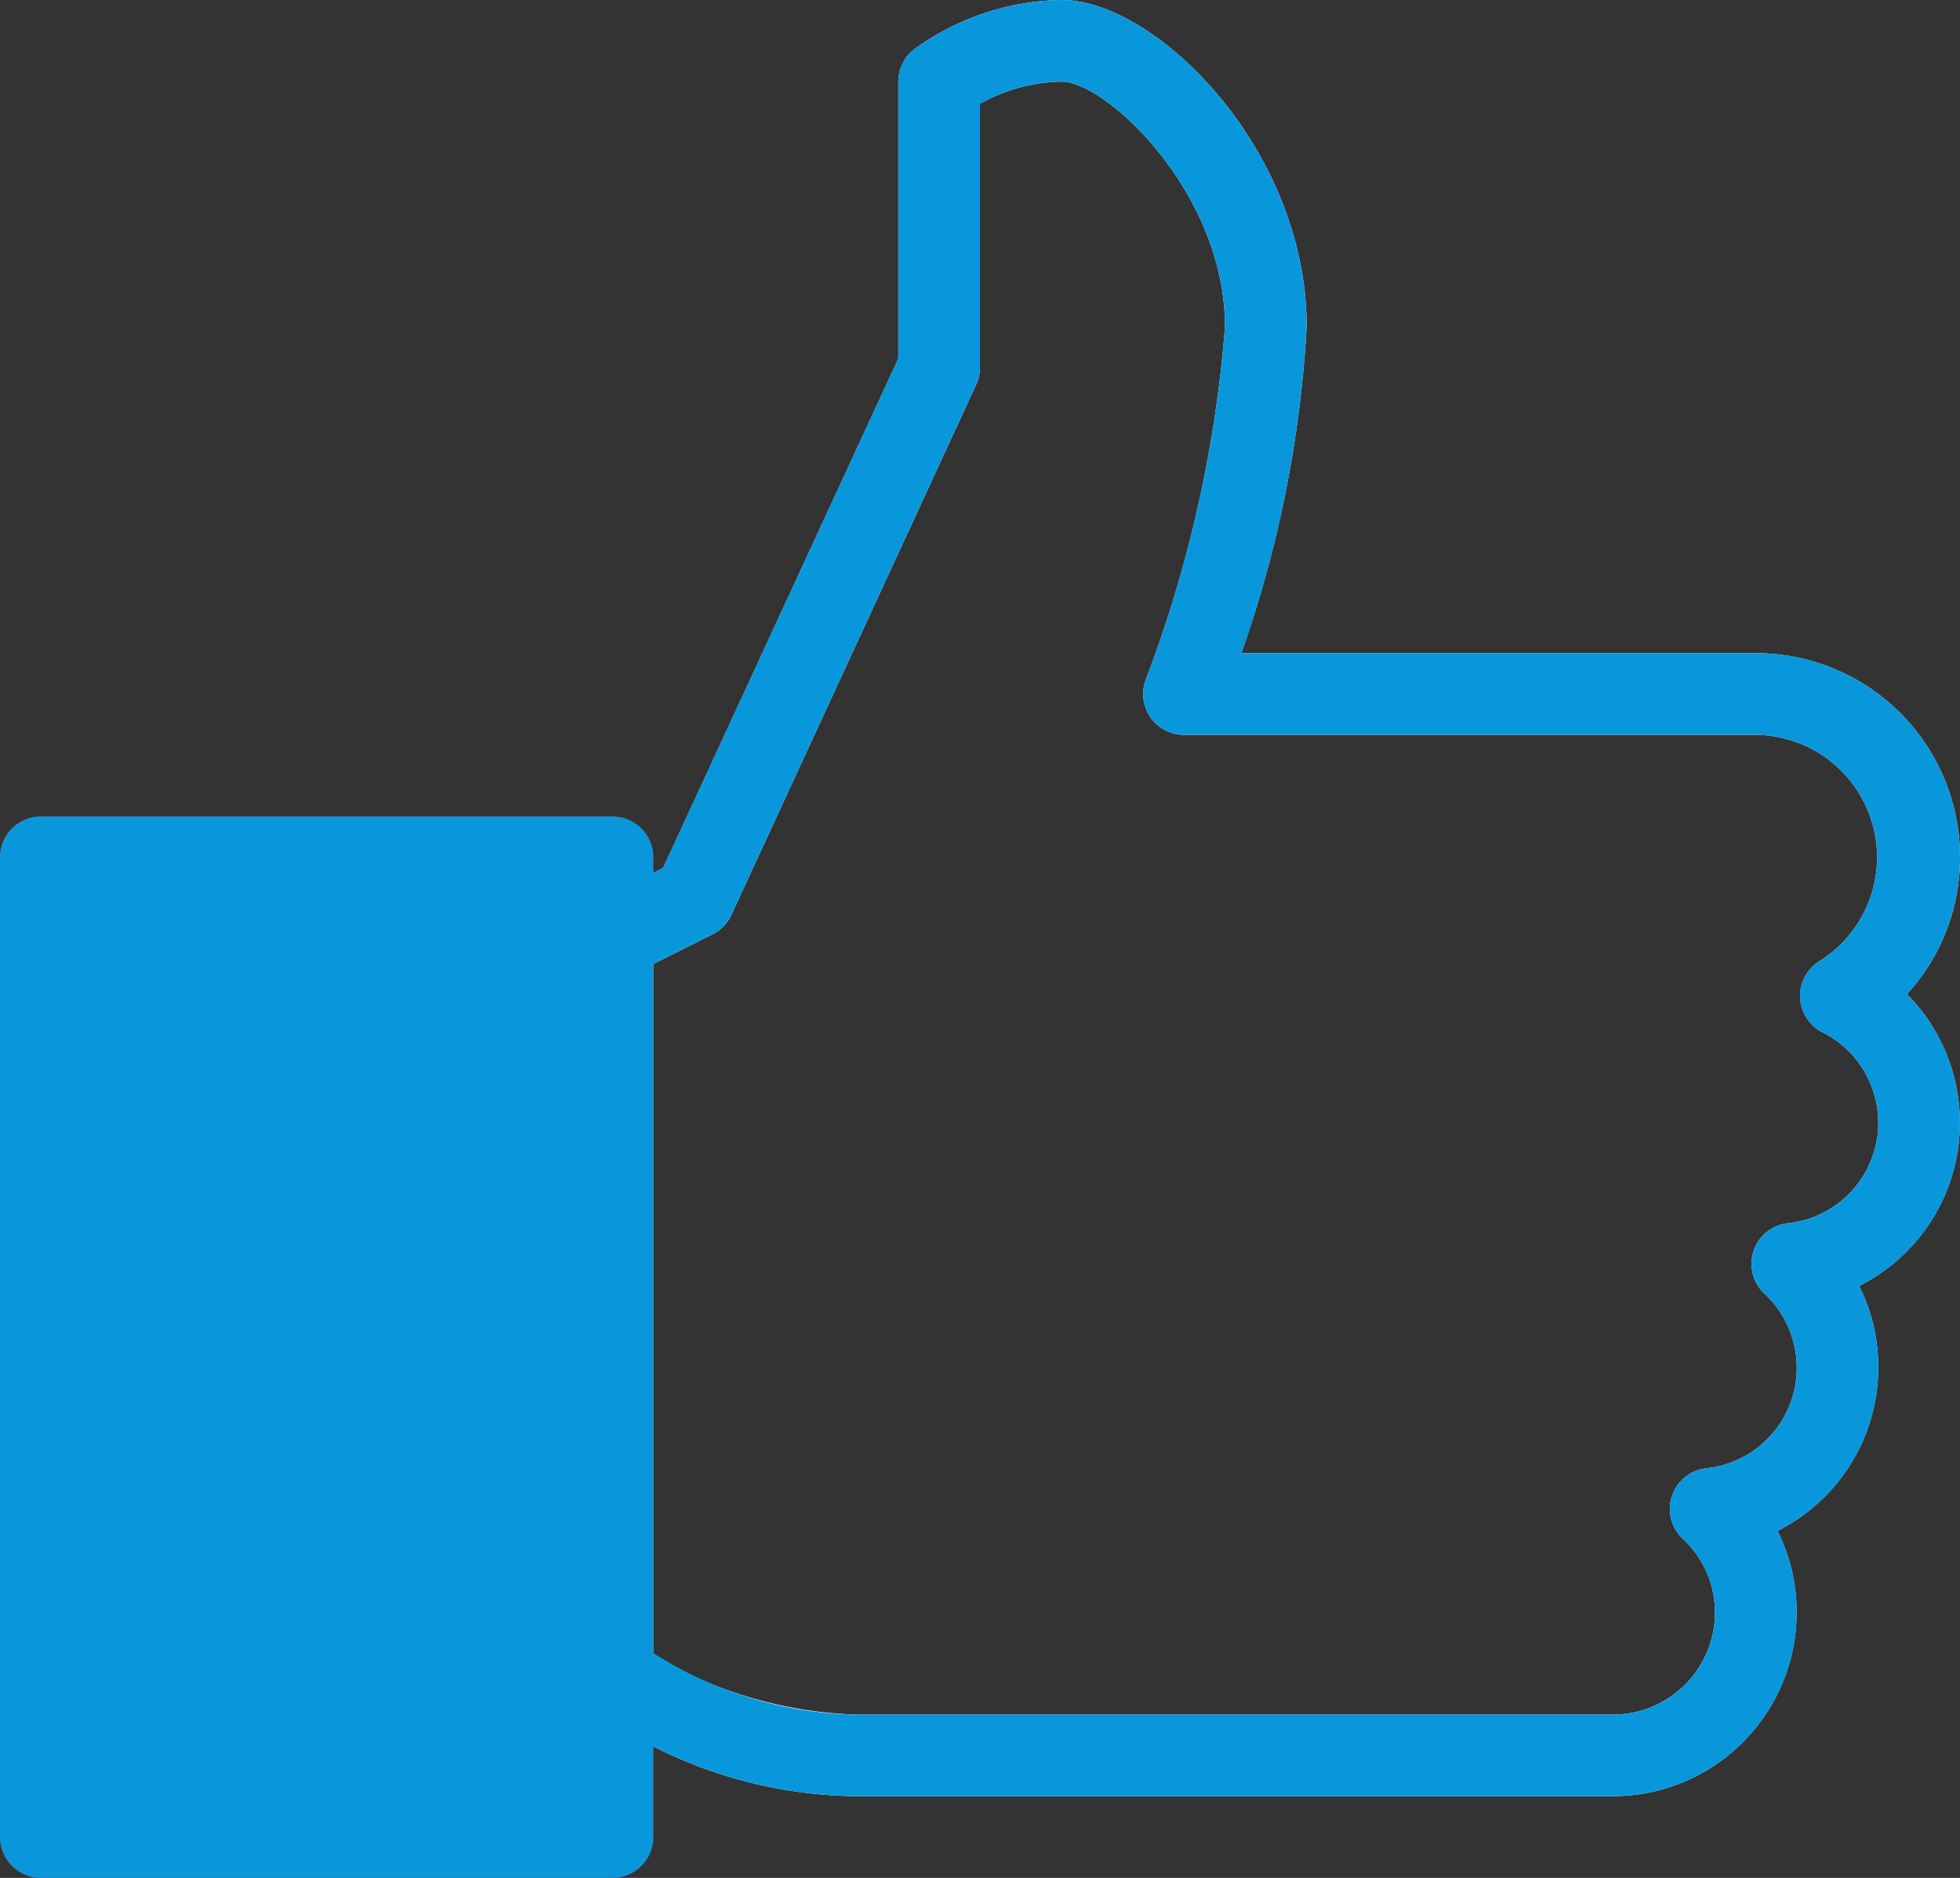 <svg xmlns="http://www.w3.org/2000/svg" viewBox="0 0 512 490.67">
  <rect x="0" y="0" width="512" height="490.67" fill="#333333" stroke="none"/>
  <defs>
    <style>
      .cls-1 {
        fill: red;
      }

      .cls-2 {
        fill: #fff;
      }

      .cls-3 {
        fill: #0997dc;
      }
    </style>
  </defs>
  <title>Asset 1</title>
  <g id="Layer_2" data-name="Layer 2">
    <g id="Capa_1" data-name="Capa 1">
      <path class="cls-1" d="M160,490.67H10.67A10.67,10.67,0,0,1,0,480V224a10.67,10.67,0,0,1,10.67-10.67H160A10.67,10.67,0,0,1,170.67,224V480A10.67,10.67,0,0,1,160,490.67ZM21.33,469.33h128V234.67h-128Z"/>
      <path class="cls-2" d="M421.33,469.33H224a119.68,119.68,0,0,1-71.55-24.44,10.72,10.72,0,0,1-3.12-7.56v-192a10.67,10.67,0,0,1,5.89-9.53l18-9L234.67,93.67V21.33a10.68,10.68,0,0,1,4-8.34A67,67,0,0,1,277.33,0c24.68,0,64,39.06,64,85.33a307.27,307.27,0,0,1-17.07,85.34h134.4A53.33,53.33,0,0,1,512,224a52.68,52.68,0,0,1-13.87,35.75A47.72,47.72,0,0,1,485.65,336a47.17,47.17,0,0,1,5,21.33A47.8,47.8,0,0,1,464.32,400a47.3,47.3,0,0,1,5,21.33A48.05,48.05,0,0,1,421.33,469.33ZM170.67,432.45A109.92,109.92,0,0,0,224,448H421.33A26.68,26.68,0,0,0,448,421.33a26.28,26.28,0,0,0-8.43-19.3,10.67,10.67,0,0,1,6.1-18.37A26.43,26.43,0,0,0,460.91,338a10.66,10.66,0,0,1,6.1-18.37,26.43,26.43,0,0,0,9-49.94,10.66,10.66,0,0,1-.7-18.56A32,32,0,0,0,458.66,192H309.33a10.66,10.66,0,0,1-10-14.46A331.79,331.79,0,0,0,320,85.33c0-34.94-31-64-42.67-64A45,45,0,0,0,256,27.11V96a10.86,10.86,0,0,1-1,4.48L191,239.15a10.69,10.69,0,0,1-4.91,5l-15.44,7.73V432.45Z"/>
      <path class="cls-3" d="M160,490.67H10.67A10.67,10.67,0,0,1,0,480V224a10.67,10.67,0,0,1,10.67-10.67H160A10.67,10.67,0,0,1,170.67,224V480A10.67,10.67,0,0,1,160,490.67Z"/>
      <path class="cls-3" d="M421.33,469.33H224a119.68,119.68,0,0,1-71.55-24.44,10.67,10.67,0,0,1,15.08-15.09A101.22,101.22,0,0,0,224,448H421.33A26.68,26.68,0,0,0,448,421.33a26.38,26.38,0,0,0-8.43-19.3,10.67,10.67,0,0,1,6.1-18.37A26.43,26.43,0,0,0,460.91,338a10.66,10.66,0,0,1,6.1-18.37,26.43,26.43,0,0,0,9-49.94,10.65,10.65,0,0,1-.7-18.56A32,32,0,0,0,458.66,192H309.33a10.67,10.67,0,0,1-10-14.47A332.36,332.36,0,0,0,320,85.33c0-34.94-31-64-42.67-64A45,45,0,0,0,256,27.11V96a10.86,10.86,0,0,1-1,4.48L191,239.15a10.69,10.69,0,0,1-4.91,5l-21.33,10.67a10.67,10.67,0,1,1-9.54-19.09l18-9,61.44-133.1V21.33a10.64,10.64,0,0,1,4-8.34A67,67,0,0,1,277.33,0c24.69,0,64,39.06,64,85.33a306.82,306.82,0,0,1-17.06,85.34h134.4A53.33,53.33,0,0,1,512,224a52.68,52.68,0,0,1-13.87,35.75A47.7,47.7,0,0,1,485.67,336a47.8,47.8,0,0,1-21.33,64,47.28,47.28,0,0,1,5,21.33A48.05,48.05,0,0,1,421.33,469.33Z"/>
    </g>
  </g>
</svg>
